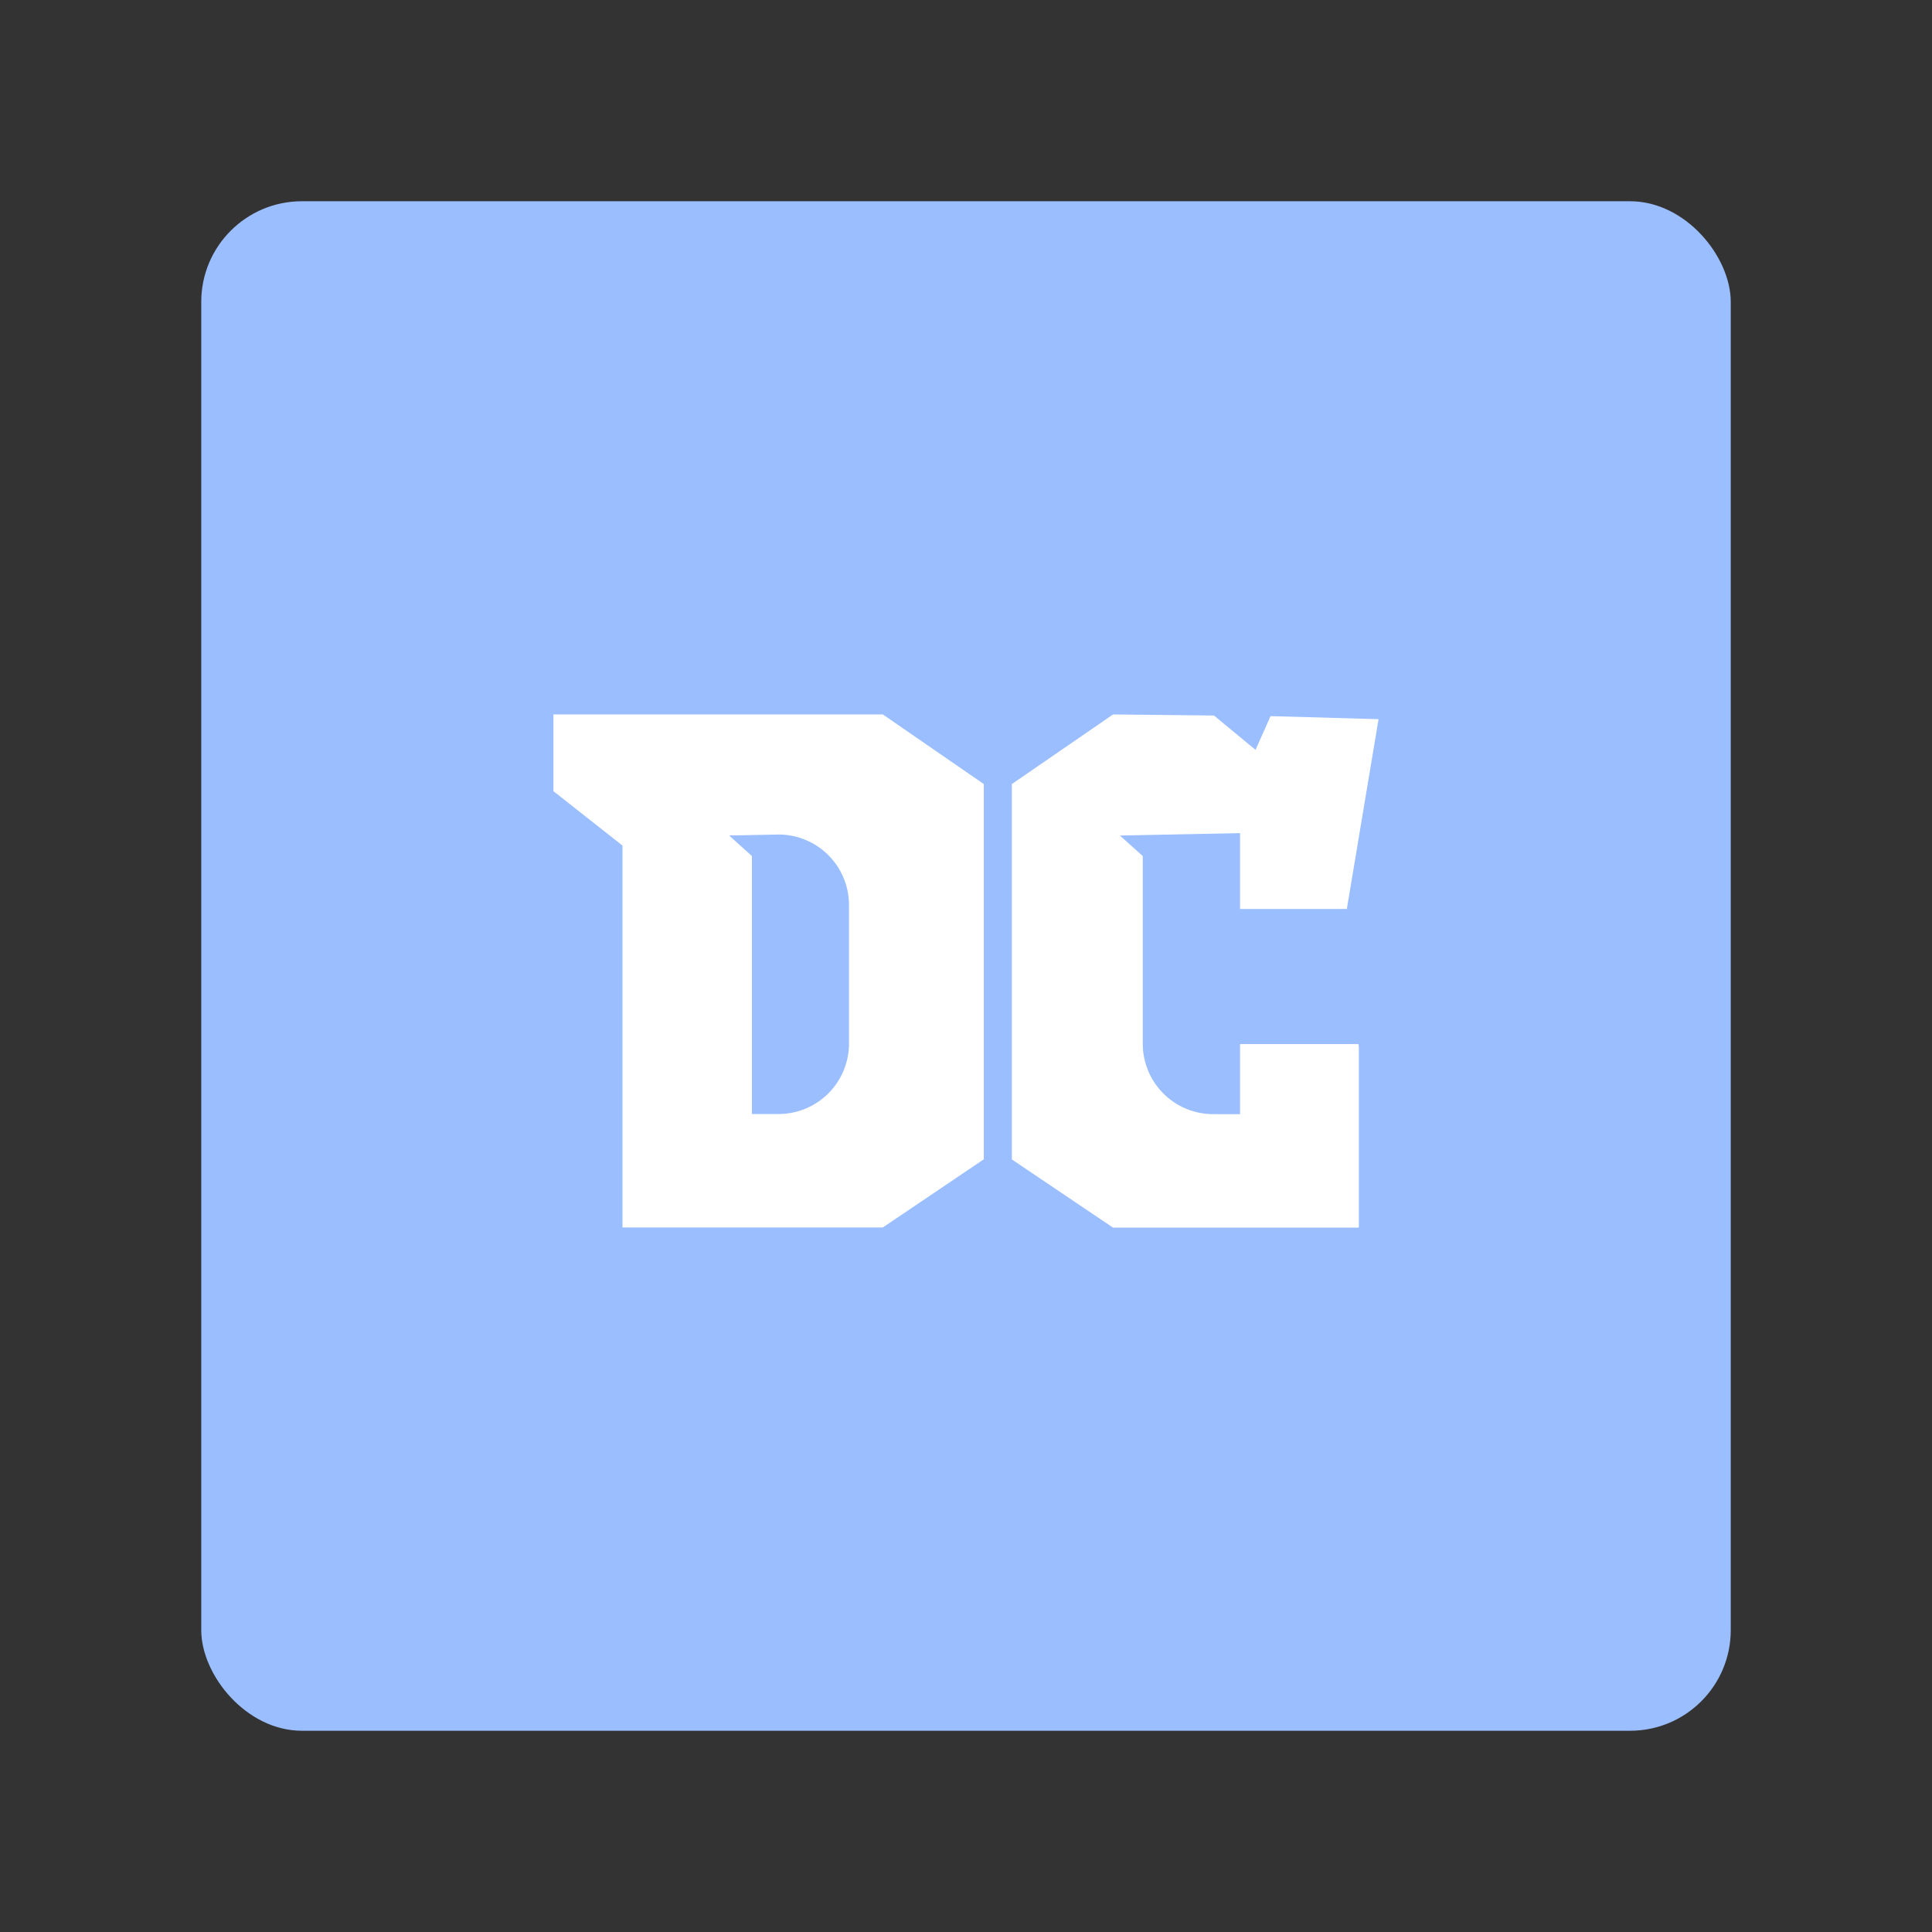 <svg xmlns="http://www.w3.org/2000/svg" width="192" height="192" fill="none"><rect width="100%" height="100%" fill="#333333" stroke="none"/><rect width="152" height="152" x="20" y="20" fill="#9ABEFF" rx="10"/><path fill="#fff" fill-rule="evenodd" d="M87.735 71H55v7.627l6.862 5.404v37.953h25.873l10.035-6.774V77.919L87.735 71ZM77.232 82.936l-4.772.095 2.264 2.039v25.64h2.647a7 7 0 0 0 7-7V89.935a7 7 0 0 0-7.139-6.999Zm49.035-11.769-1.493 3.355-4.129-3.415L110.613 71l-10.057 6.92v37.304L110.613 122l24.429-.001v-17.843l-.034-.398h-11.772v6.965h-2.668a7 7 0 0 1-7-7V85.074l-2.27-2.039 11.938-.237v7.534h10.642l-.011-.12L137 71.47l-10.733-.302Z" clip-rule="evenodd"/></svg>